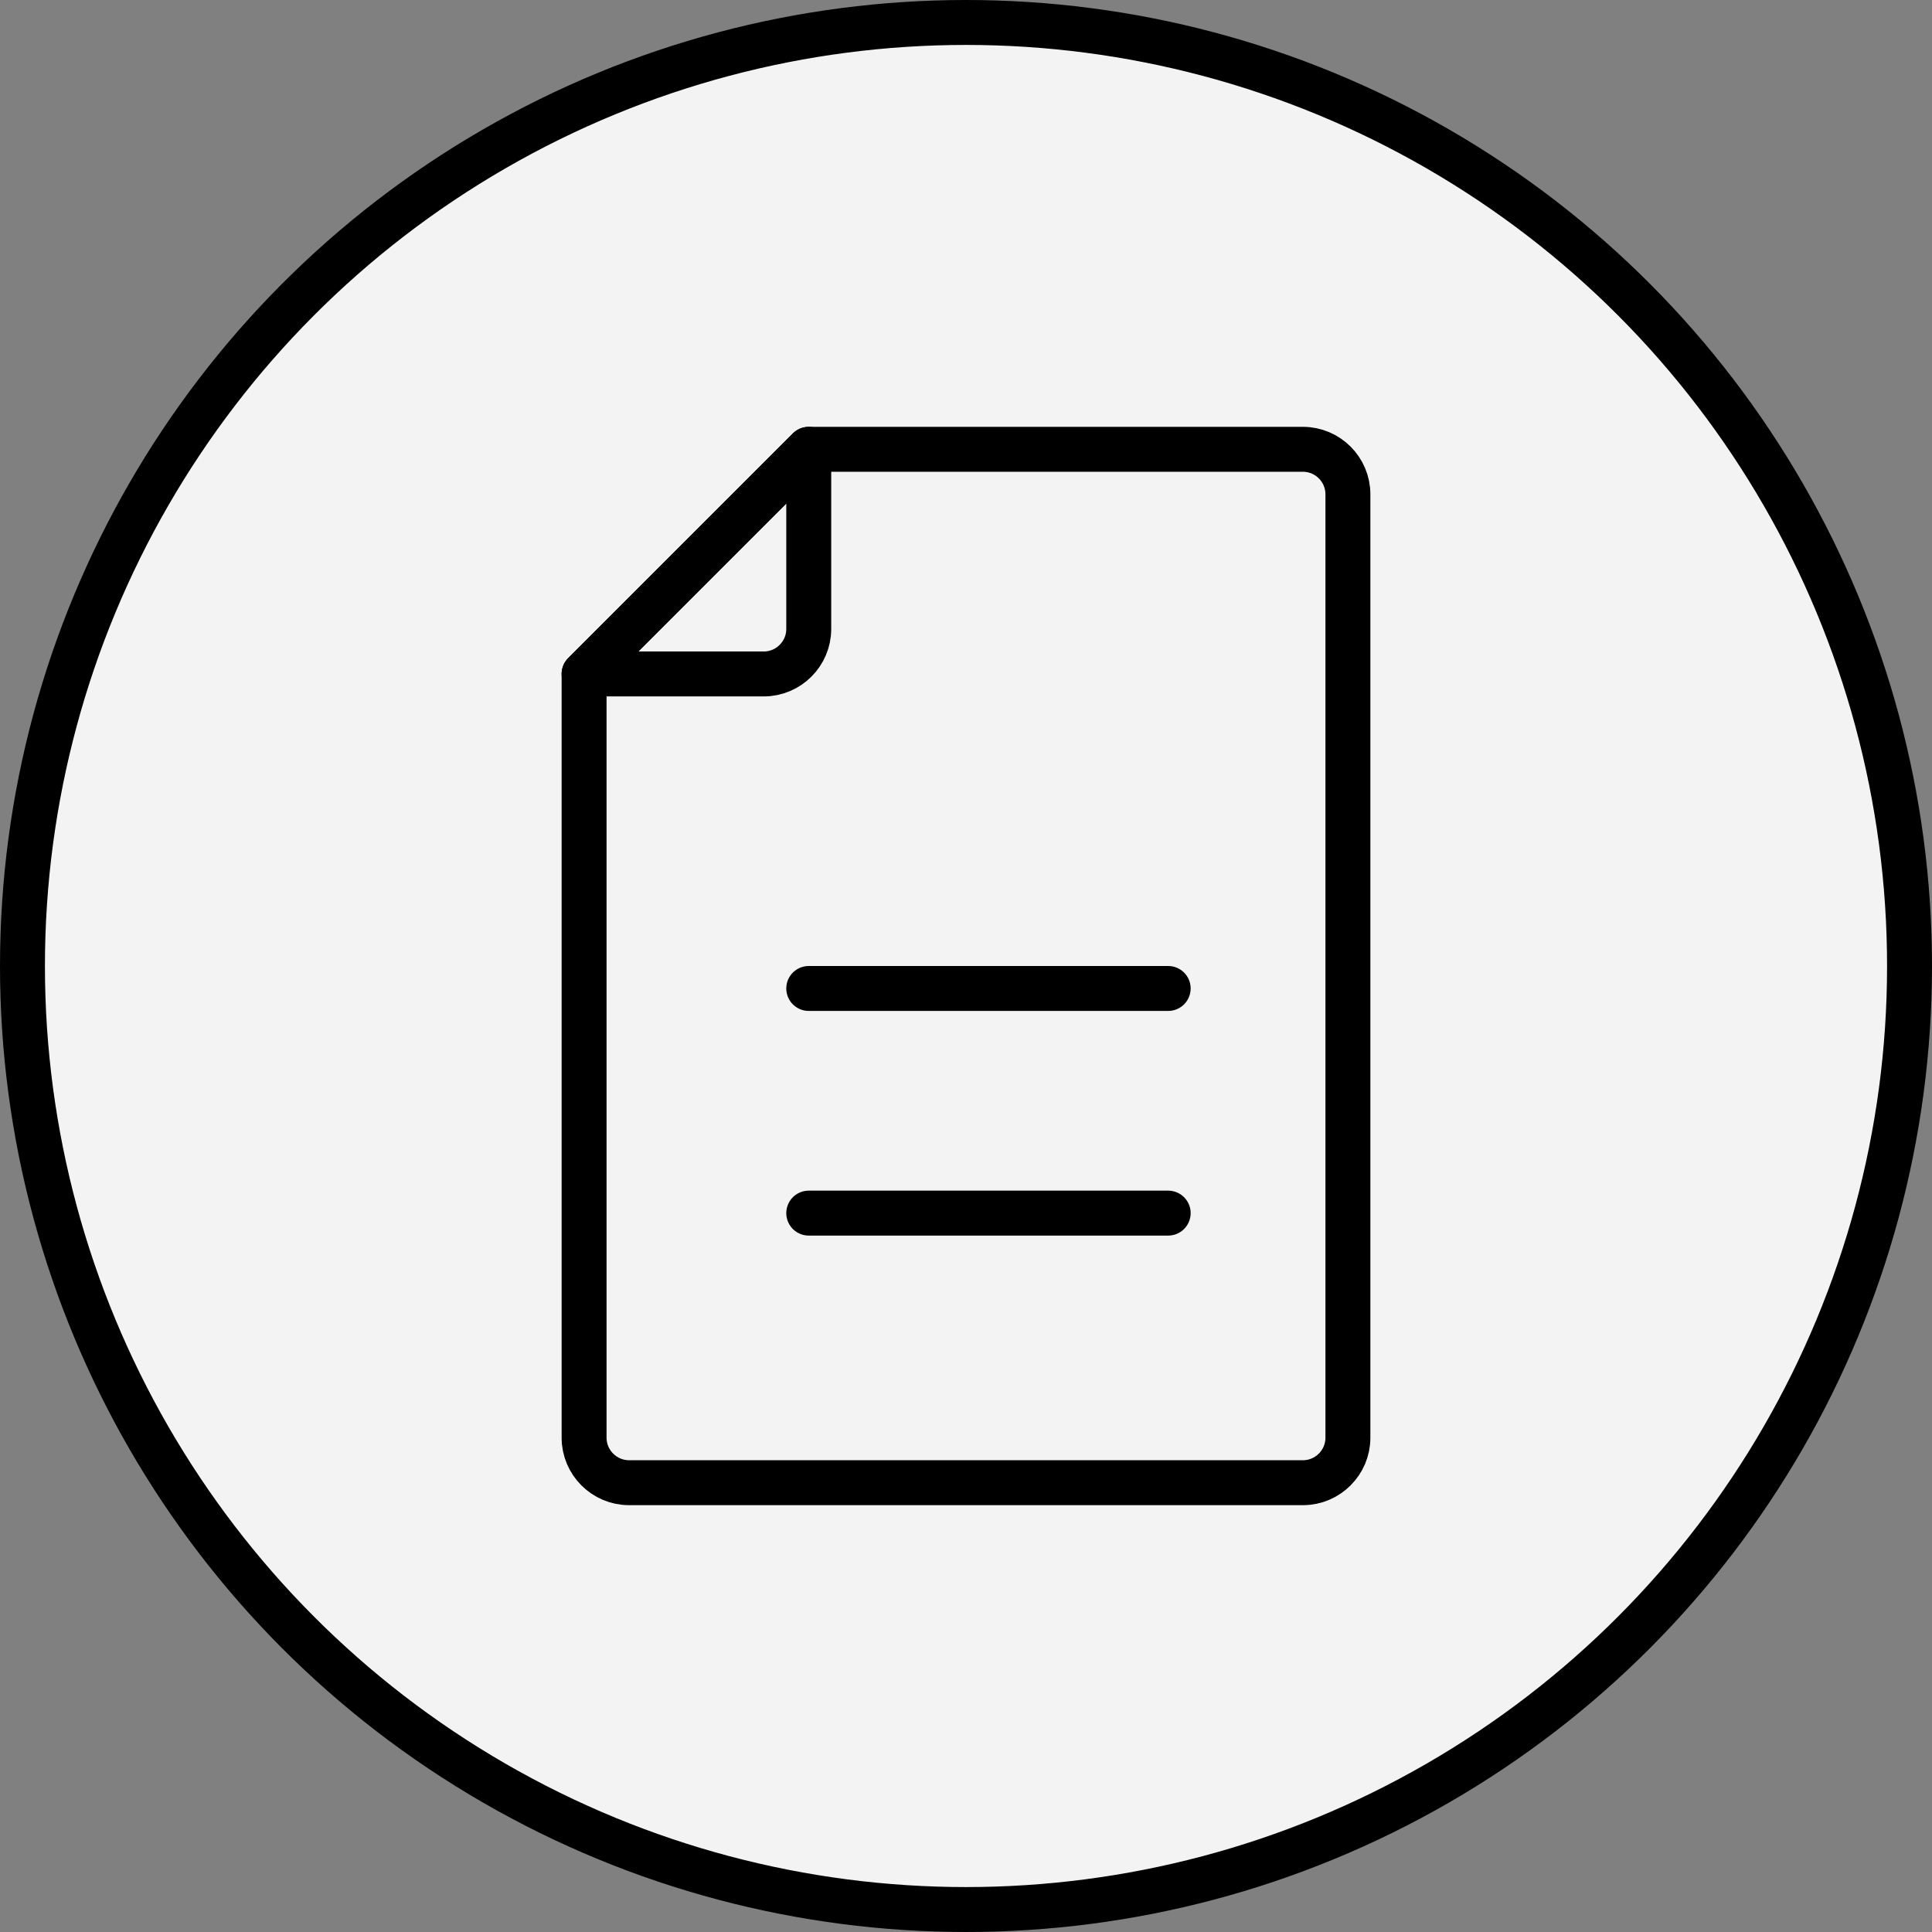 <svg width="70" height="70" viewBox="0 0 43 43" fill="none" xmlns="http://www.w3.org/2000/svg">
<rect x="0" y="0" width="43" height="43" fill="#808080" stroke="none"/>
<circle cx="21.5" cy="21.5" r="21" fill="#F3F3F3" stroke="black"/>
<path d="M29 33H14C13.45 33 13 32.55 13 32V15L18 10H29C29.55 10 30 10.45 30 11V32C30 32.55 29.55 33 29 33Z" stroke="black" stroke-miterlimit="10" stroke-linecap="round" stroke-linejoin="round"/>
<path d="M18 10V14C18 14.55 17.55 15 17 15H13L18 10Z" stroke="black" stroke-miterlimit="10" stroke-linecap="round" stroke-linejoin="round"/>
<path d="M18 22H26" stroke="black" stroke-miterlimit="10" stroke-linecap="round" stroke-linejoin="round"/>
<path d="M18 27H26" stroke="black" stroke-miterlimit="10" stroke-linecap="round" stroke-linejoin="round"/>
</svg>
